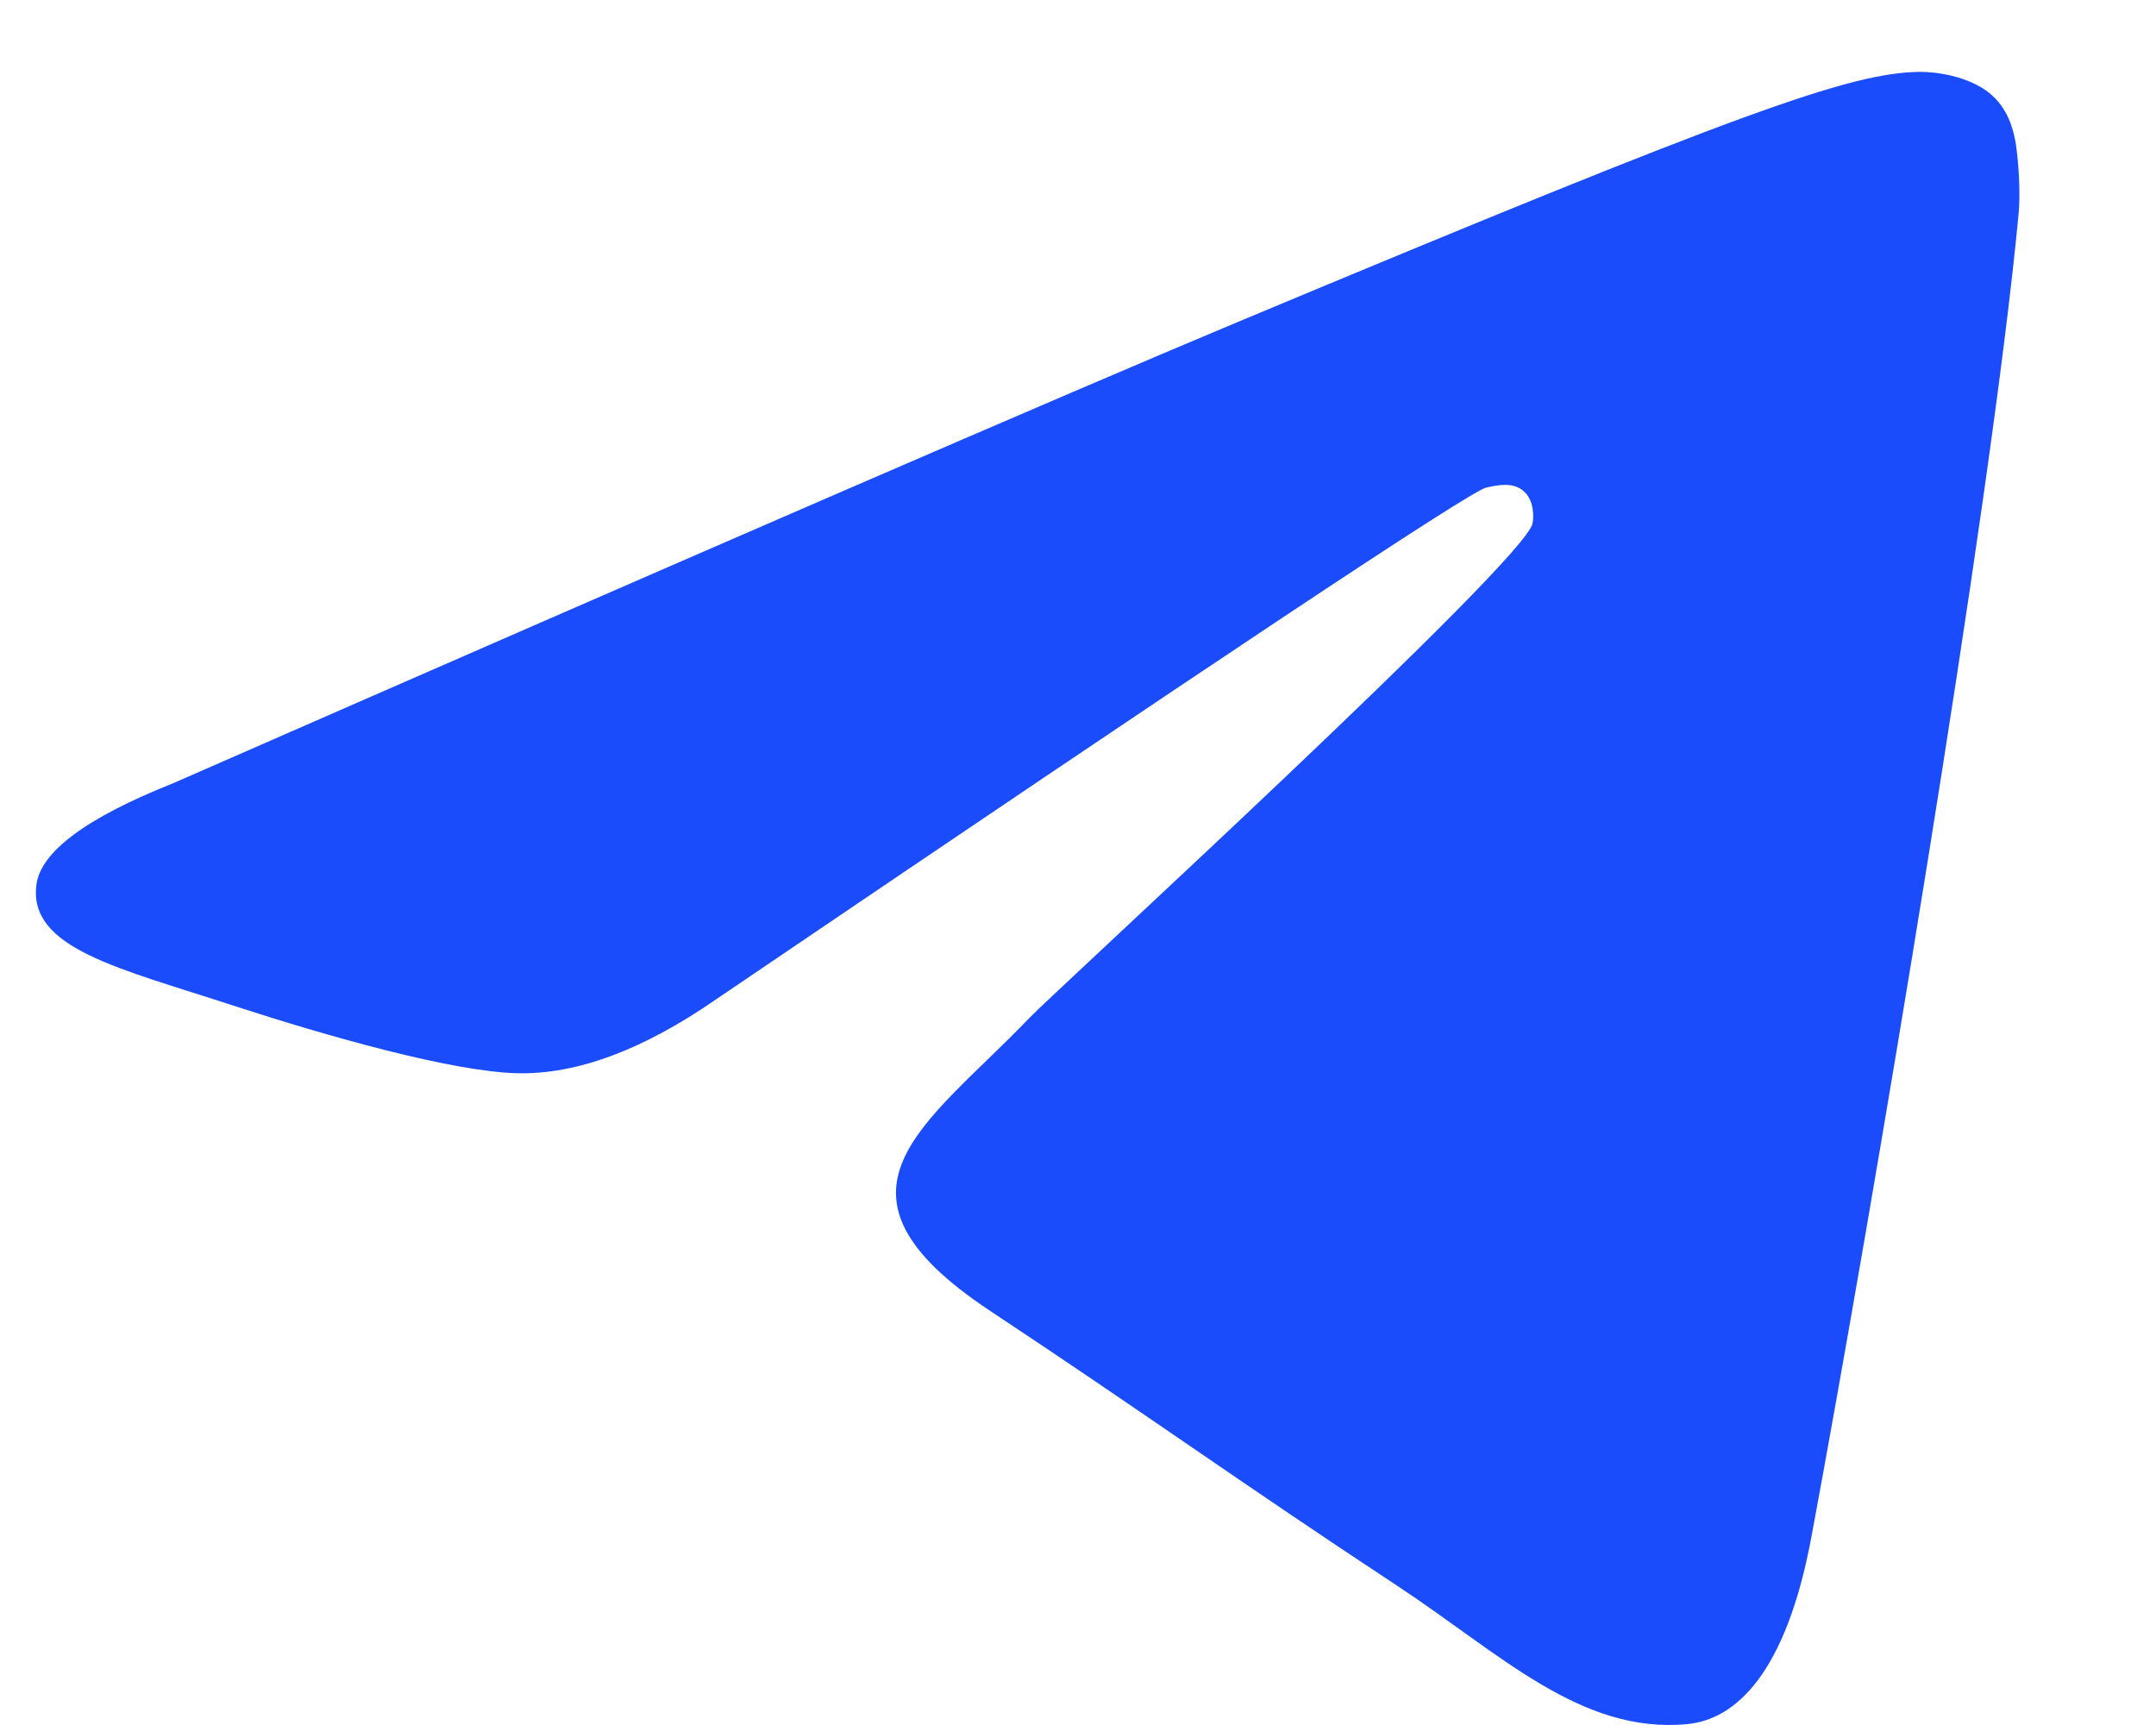 <svg width="15" height="12" viewBox="0 0 15 12" fill="none" xmlns="http://www.w3.org/2000/svg">
<path d="M1.199 5.451C4.904 3.828 7.374 2.758 8.609 2.241C12.139 0.765 12.872 0.509 13.35 0.5C13.456 0.498 13.69 0.525 13.843 0.649C13.97 0.754 14.006 0.895 14.024 0.995C14.039 1.094 14.061 1.321 14.043 1.498C13.853 3.518 13.025 8.421 12.604 10.684C12.427 11.642 12.076 11.963 11.736 11.994C10.997 12.063 10.438 11.504 9.723 11.033C8.605 10.296 7.973 9.837 6.887 9.118C5.632 8.286 6.446 7.829 7.161 7.082C7.348 6.887 10.6 3.913 10.662 3.643C10.67 3.61 10.678 3.484 10.602 3.418C10.529 3.351 10.42 3.374 10.34 3.392C10.227 3.417 8.442 4.605 4.979 6.954C4.473 7.304 4.014 7.475 3.601 7.466C3.148 7.456 2.275 7.208 1.625 6.996C0.831 6.736 0.198 6.599 0.253 6.157C0.281 5.927 0.597 5.691 1.199 5.451Z" fill="#1B4CFB"/>
</svg>
